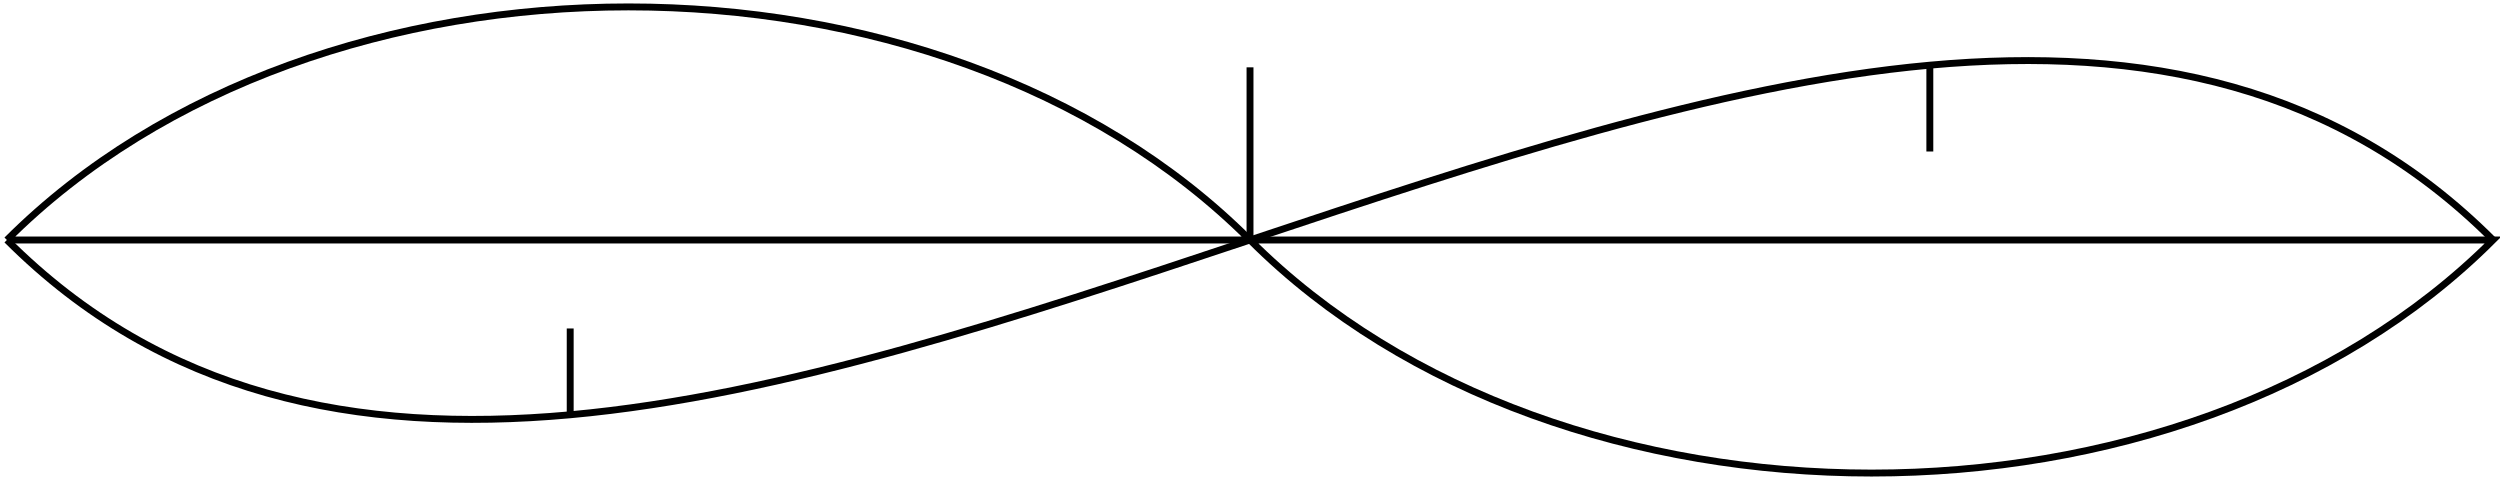 <?xml version="1.0" standalone="no"?>
<!DOCTYPE svg PUBLIC "-//W3C//DTD SVG 1.1//EN"
  "http://www.w3.org/Graphics/SVG/1.1/DTD/svg11.dtd">
<svg width="144.8" height="27.8" version="1.1"
     xmlns="http://www.w3.org/2000/svg">

<!-- created by Unknown on <dummy date>, using Aspic  -->
<title>Unknown</title>

<g transform="translate(0,27.8)" font-family="Times" font-size="12">
<path d="M 0.4 -13.9
l 72 0
c -17.999 -18 -54 -18 -72 0
" fill="none" stroke="#000000" stroke-width="0.4"/>
<path d="M 72.4 -13.9
l 72 0
c -18 18 -54 18 -72 0
" fill="none" stroke="#000000" stroke-width="0.4"/>
<path d="M 144.4 -13.9
c -35.999 -36 -108 36 -144 0
" fill="none" stroke="#000000" stroke-width="0.4"/>
<path d="M 72.401 -13.9
l 0 -10
" fill="none" stroke="#000000" stroke-width="0.4"/>
<path d="M 111.776 -24.025
l 0 5
" fill="none" stroke="#000000" stroke-width="0.4"/>
<path d="M 33.026 -3.775
l 0 -5
" fill="none" stroke="#000000" stroke-width="0.4"/>
</g></svg>
